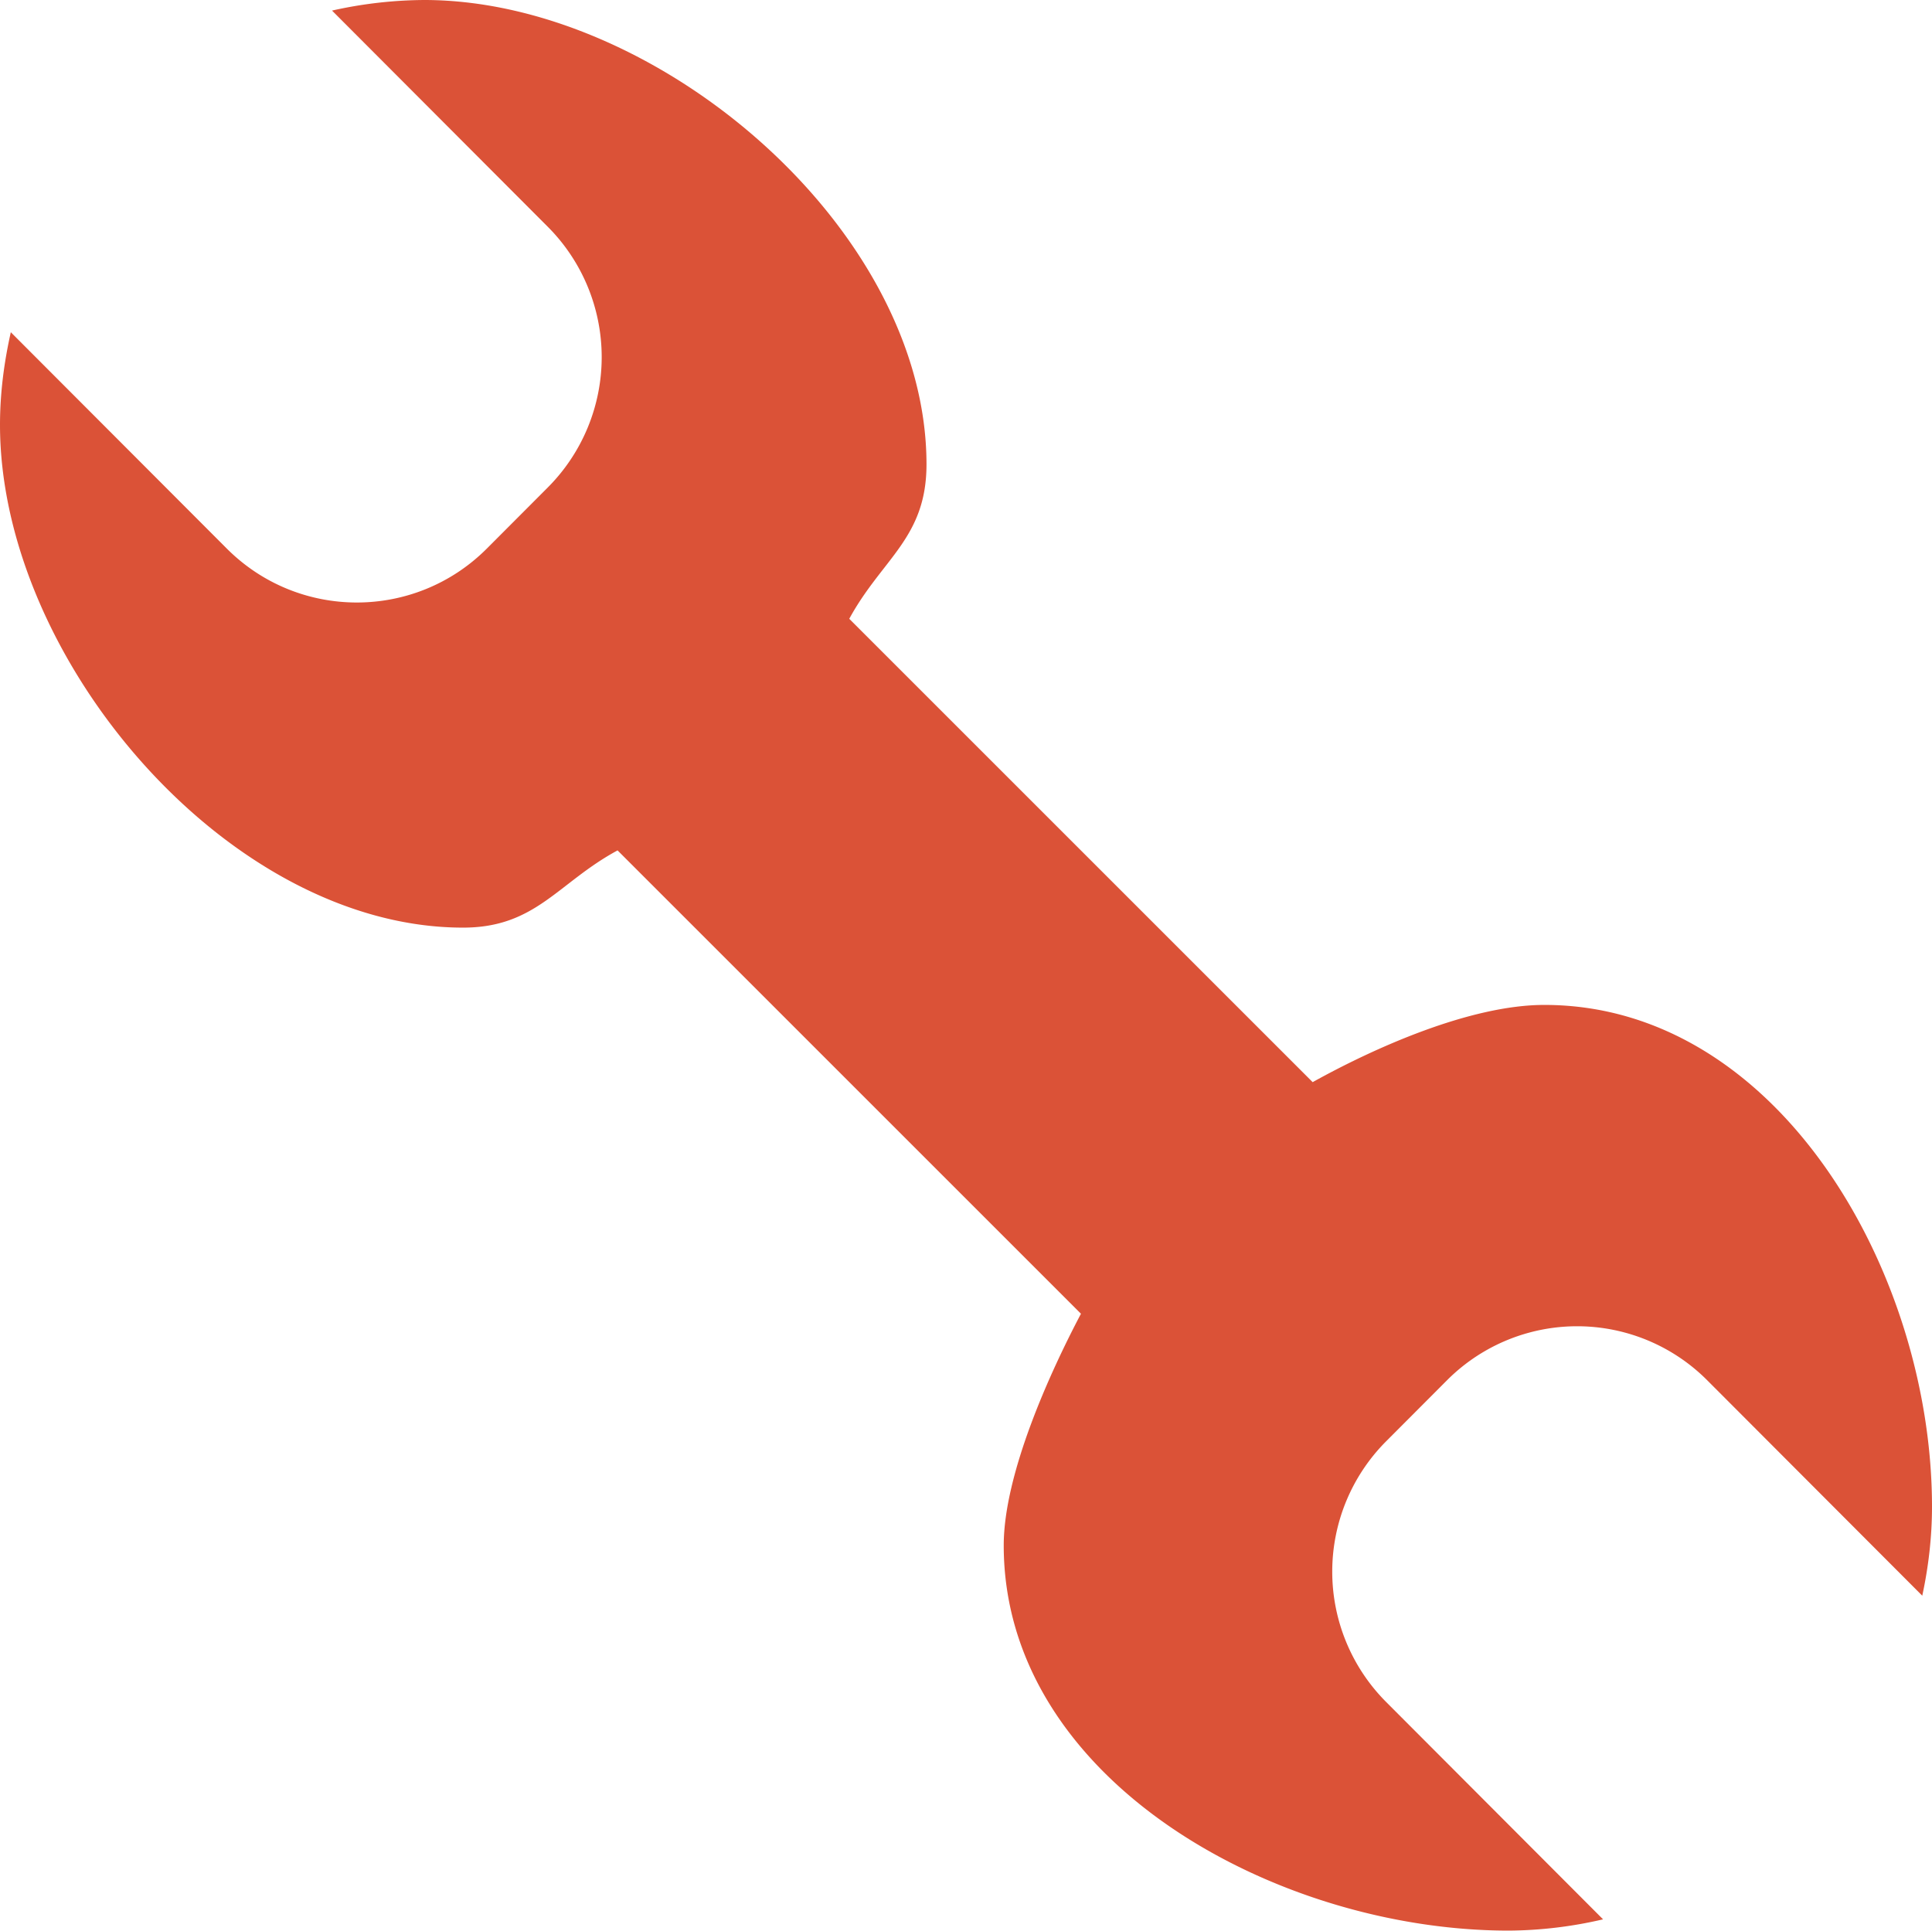 <svg xmlns="http://www.w3.org/2000/svg" width="25.015" height="25" viewBox="0 0 25.015 25"><path d="M24.889 20.663l-2.785-2.79a2.378 2.378 0 0 0-3.368 0l-.789.791a2.39 2.39 0 0 0 0 3.375l2.809 2.815a5.512 5.512 0 0 1-1.22.146c-3.026 0-6.54-1.956-6.54-4.988 0-.924.597-2.236 1-3l-6-6c-.775.419-1.057 1-2 1C2.963 12.013 0 8.541 0 5.502c0-.413.053-.812.14-1.2l2.796 2.801c.93.932 2.438.932 3.368 0l.789-.791a2.39 2.39 0 0 0 0-3.375L4.299.137A5.578 5.578 0 0 1 5.492 0c3.033 0 6.504 2.974 6.504 6.013 0 .954-.574 1.218-1 2l6 6c.787-.438 2.035-1 3-1 3.026 0 5.019 3.466 5.019 6.498 0 .395-.046.78-.126 1.152z" fill-rule="evenodd" clip-rule="evenodd" fill="#db5237"/></svg>